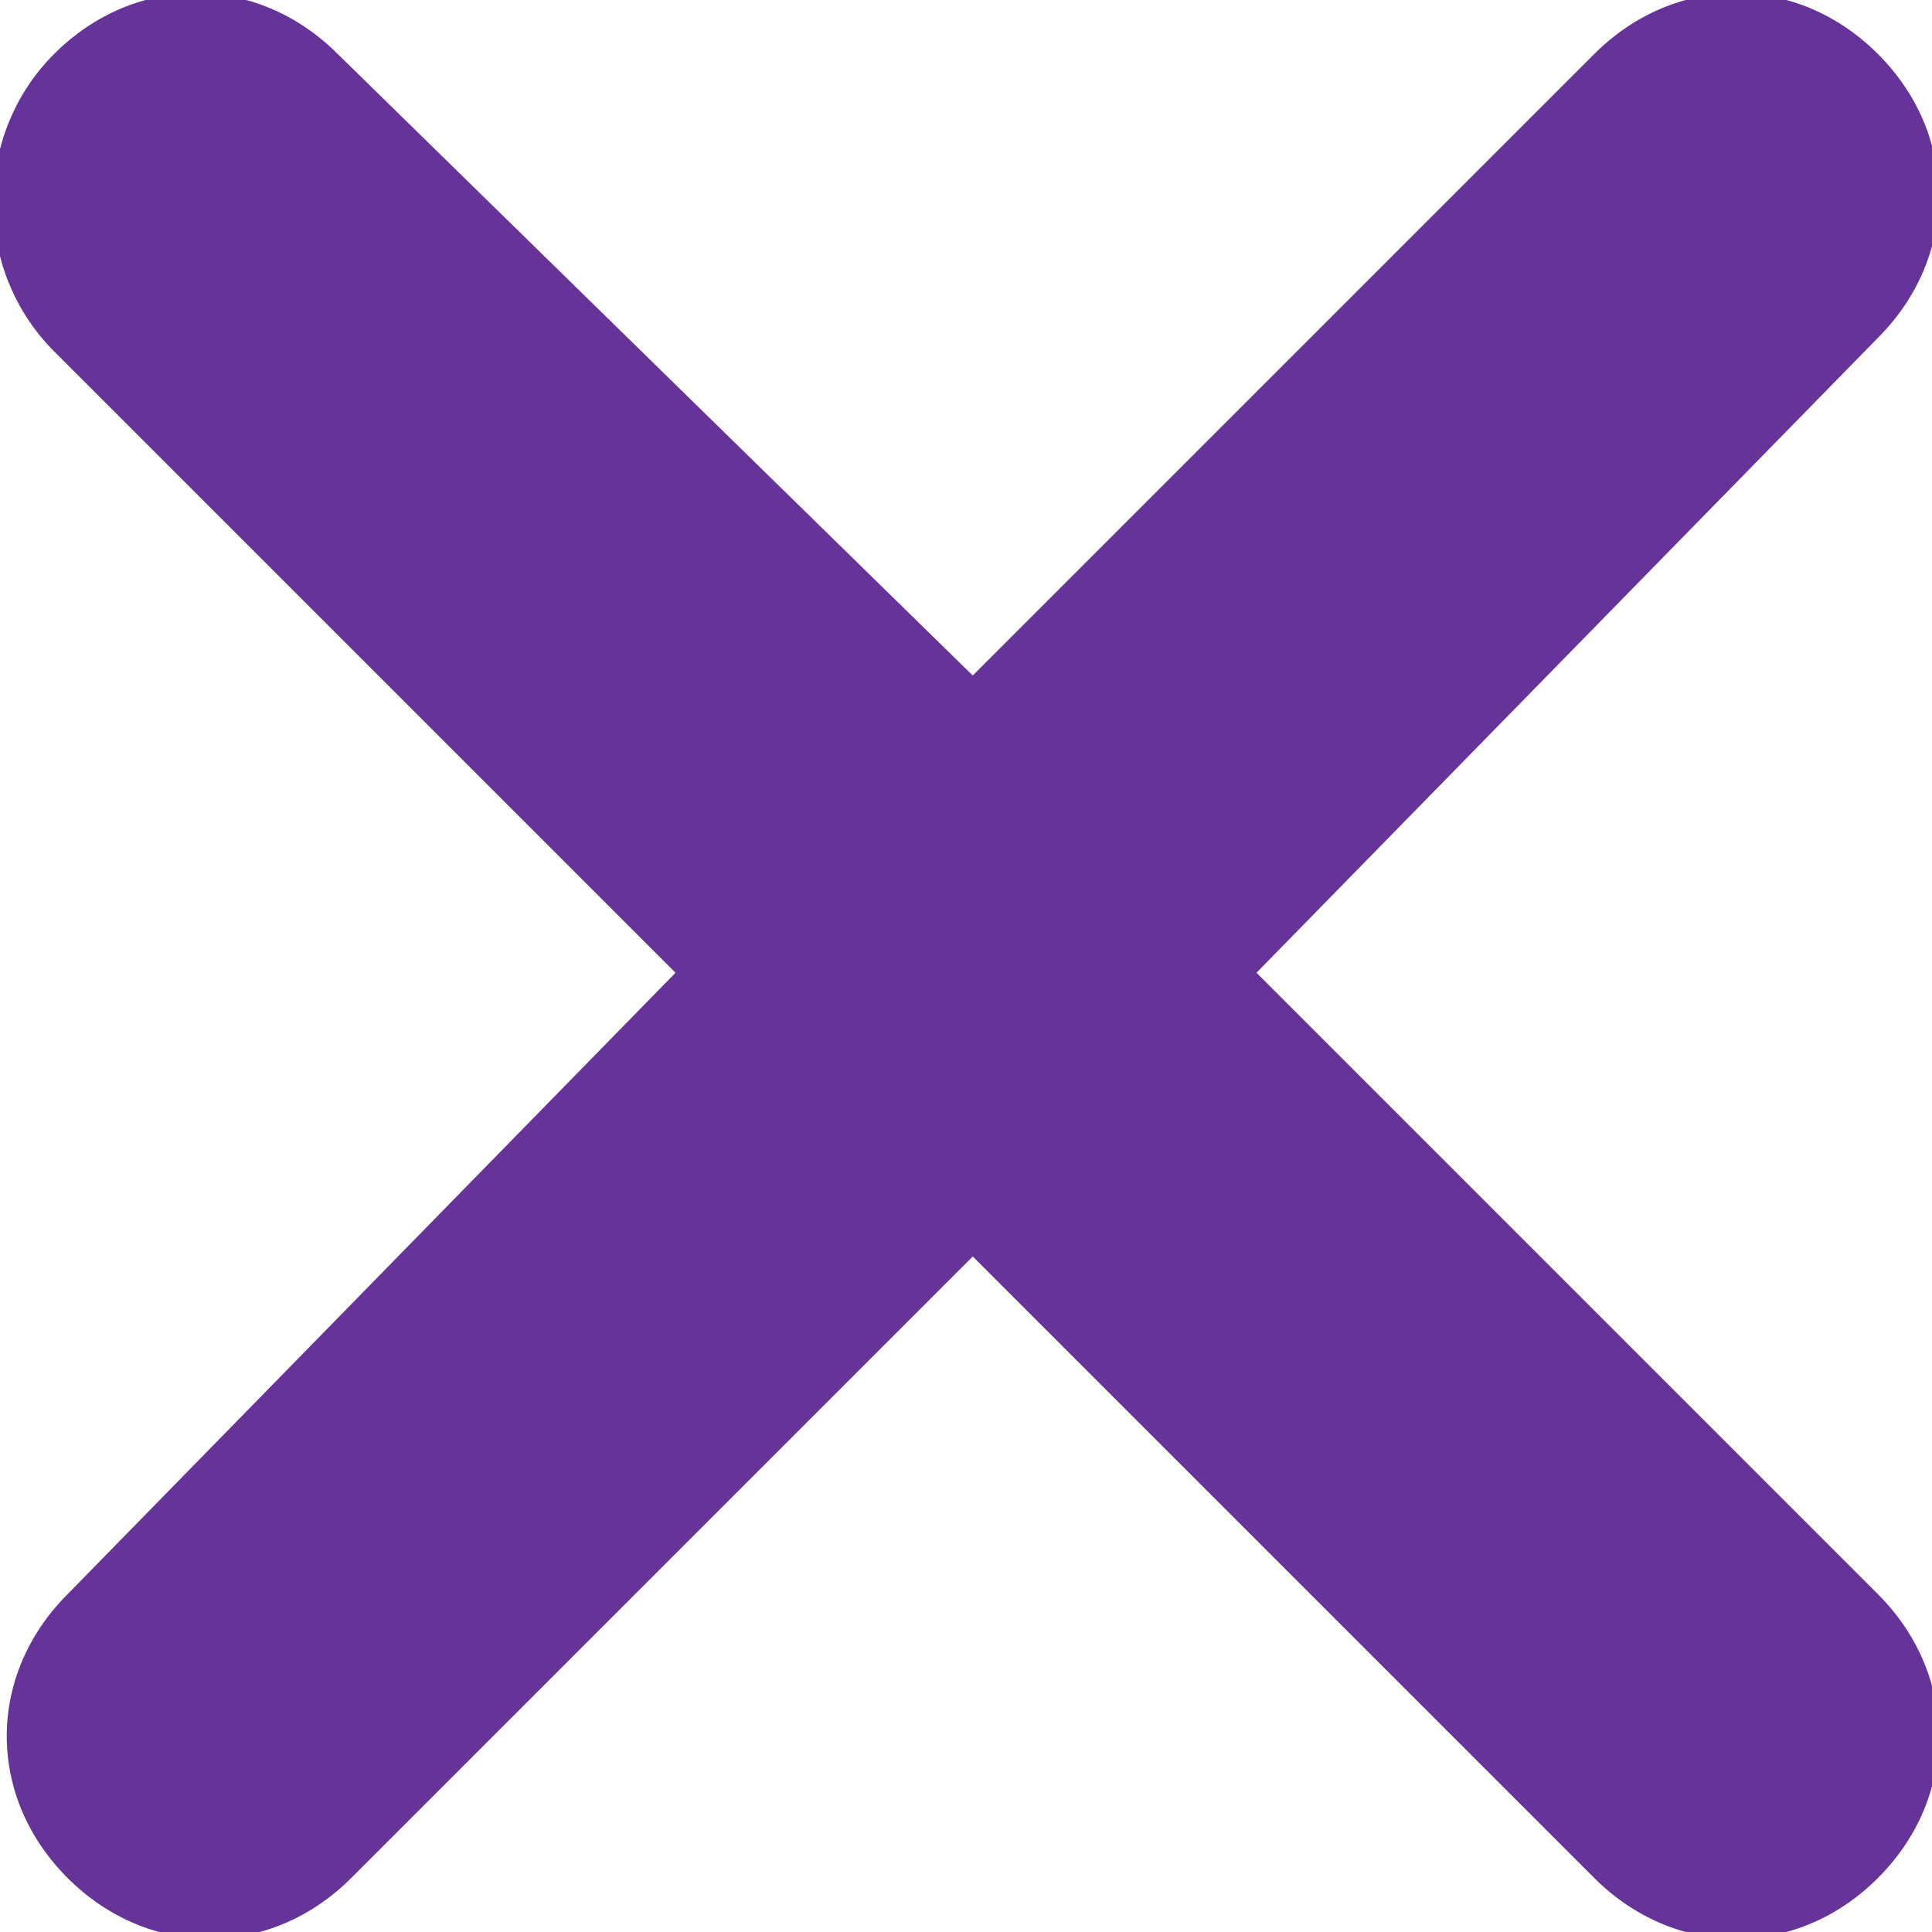 <?xml version="1.0" encoding="utf-8"?>
<!-- Generator: Adobe Illustrator 21.0.2, SVG Export Plug-In . SVG Version: 6.00 Build 0)  -->
<svg version="1.1" id="Layer_1" xmlns="http://www.w3.org/2000/svg" xmlns:xlink="http://www.w3.org/1999/xlink" x="0px" y="0px"
	 width="14.3px" height="14.3px" viewBox="0 0 14.3 14.3" enable-background="new 0 0 14.3 14.3" xml:space="preserve">
<path id="Retângulo_Arredondado_1_copiar" fill="#663398" d="M9.3,7.2l4.6,4.6c0.6,0.6,0.6,1.5,0,2.1c-0.6,0.6-1.5,0.6-2.1,0
	c0,0,0,0,0,0L7.2,9.3l-4.6,4.6c-0.6,0.6-1.5,0.6-2.1,0c-0.6-0.6-0.6-1.5,0-2.1c0,0,0,0,0,0L5,7.2L0.4,2.6C-0.2,2-0.2,1,0.4,0.4
	c0.6-0.6,1.5-0.6,2.1,0c0,0,0,0,0,0L7.2,5l4.6-4.6c0.6-0.6,1.5-0.6,2.1,0c0.6,0.6,0.6,1.5,0,2.1c0,0,0,0,0,0L9.3,7.2z"/>
</svg>

